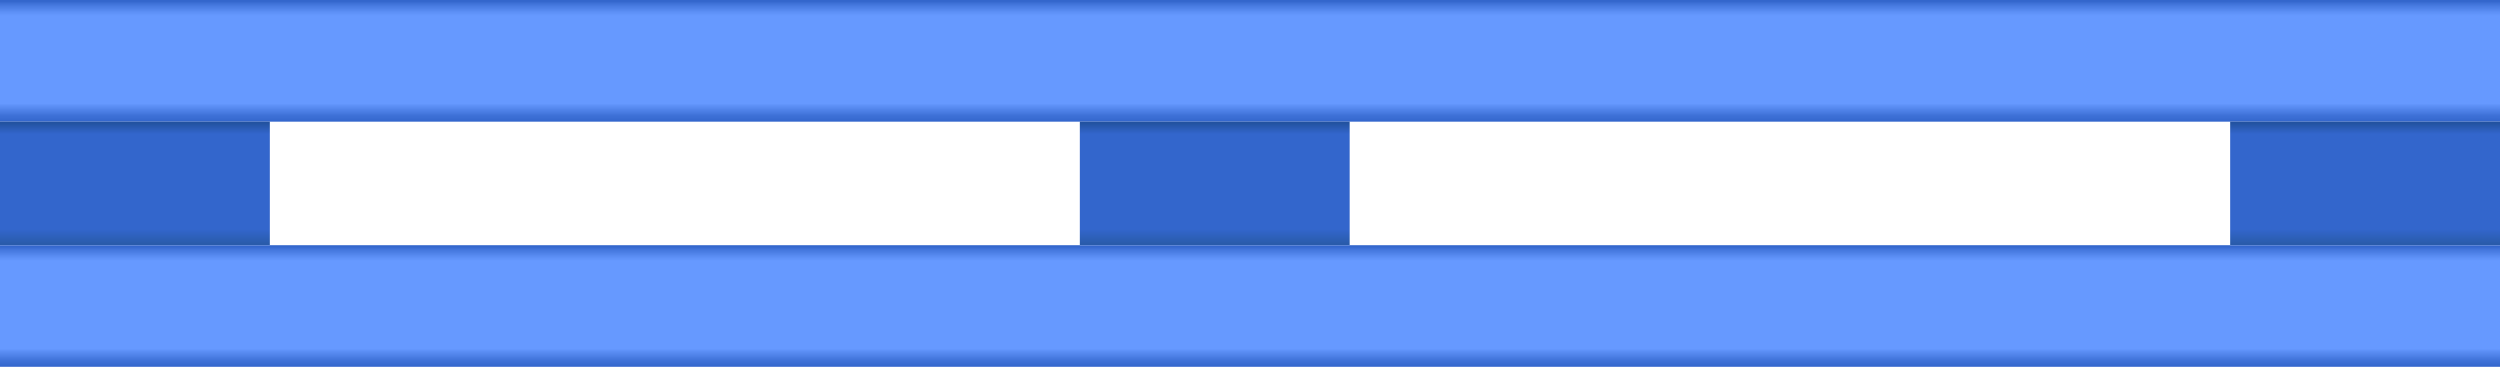 <svg xmlns="http://www.w3.org/2000/svg" xmlns:xlink="http://www.w3.org/1999/xlink" viewBox="0 0 150 22.01"><defs><style>.cls-1{fill:url(#未命名的渐变_61);}.cls-2{fill:url(#未命名的渐变_61-2);}.cls-3{fill:url(#未命名的渐变_75);}.cls-4{fill:url(#未命名的渐变_75-2);}.cls-5{fill:url(#未命名的渐变_75-3);}</style><linearGradient id="未命名的渐变_61" x1="75" y1="7.3" x2="75" gradientUnits="userSpaceOnUse"><stop offset="0" stop-color="#36c"/><stop offset="0.05" stop-color="#3e71d7"/><stop offset="0.13" stop-color="#5d90f6"/><stop offset="0.15" stop-color="#69f"/><stop offset="0.87" stop-color="#69f"/><stop offset="0.9" stop-color="#5d90f6"/><stop offset="0.96" stop-color="#47d"/><stop offset="0.99" stop-color="#36c"/></linearGradient><linearGradient id="未命名的渐变_61-2" y1="22.01" y2="14.71" xlink:href="#未命名的渐变_61"/><linearGradient id="未命名的渐变_75" x1="8.1" y1="14.71" x2="8.1" y2="7.3" gradientUnits="userSpaceOnUse"><stop offset="0.01" stop-color="#295baa"/><stop offset="0.13" stop-color="#36c"/><stop offset="0.9" stop-color="#36c"/><stop offset="0.99" stop-color="#2252a0"/></linearGradient><linearGradient id="未命名的渐变_75-2" x1="72.89" y1="14.71" x2="72.89" y2="7.3" xlink:href="#未命名的渐变_75"/><linearGradient id="未命名的渐变_75-3" x1="141.9" y1="14.71" x2="141.9" y2="7.3" xlink:href="#未命名的渐变_75"/></defs><title>Plastic pallet(塑料托盘) (0)</title><g id="图层_2" data-name="图层 2"><g id="图层_17" data-name="图层 17"><g id="Plastic_pallet_塑料托盘_" data-name="Plastic pallet(塑料托盘)"><rect class="cls-1" width="150" height="7.3"/><rect class="cls-2" y="14.71" width="150" height="7.3"/><rect class="cls-3" y="7.3" width="16.19" height="7.4"/><rect class="cls-4" x="64.79" y="7.3" width="16.19" height="7.4"/><rect class="cls-5" x="133.81" y="7.3" width="16.19" height="7.4"/></g></g></g></svg>